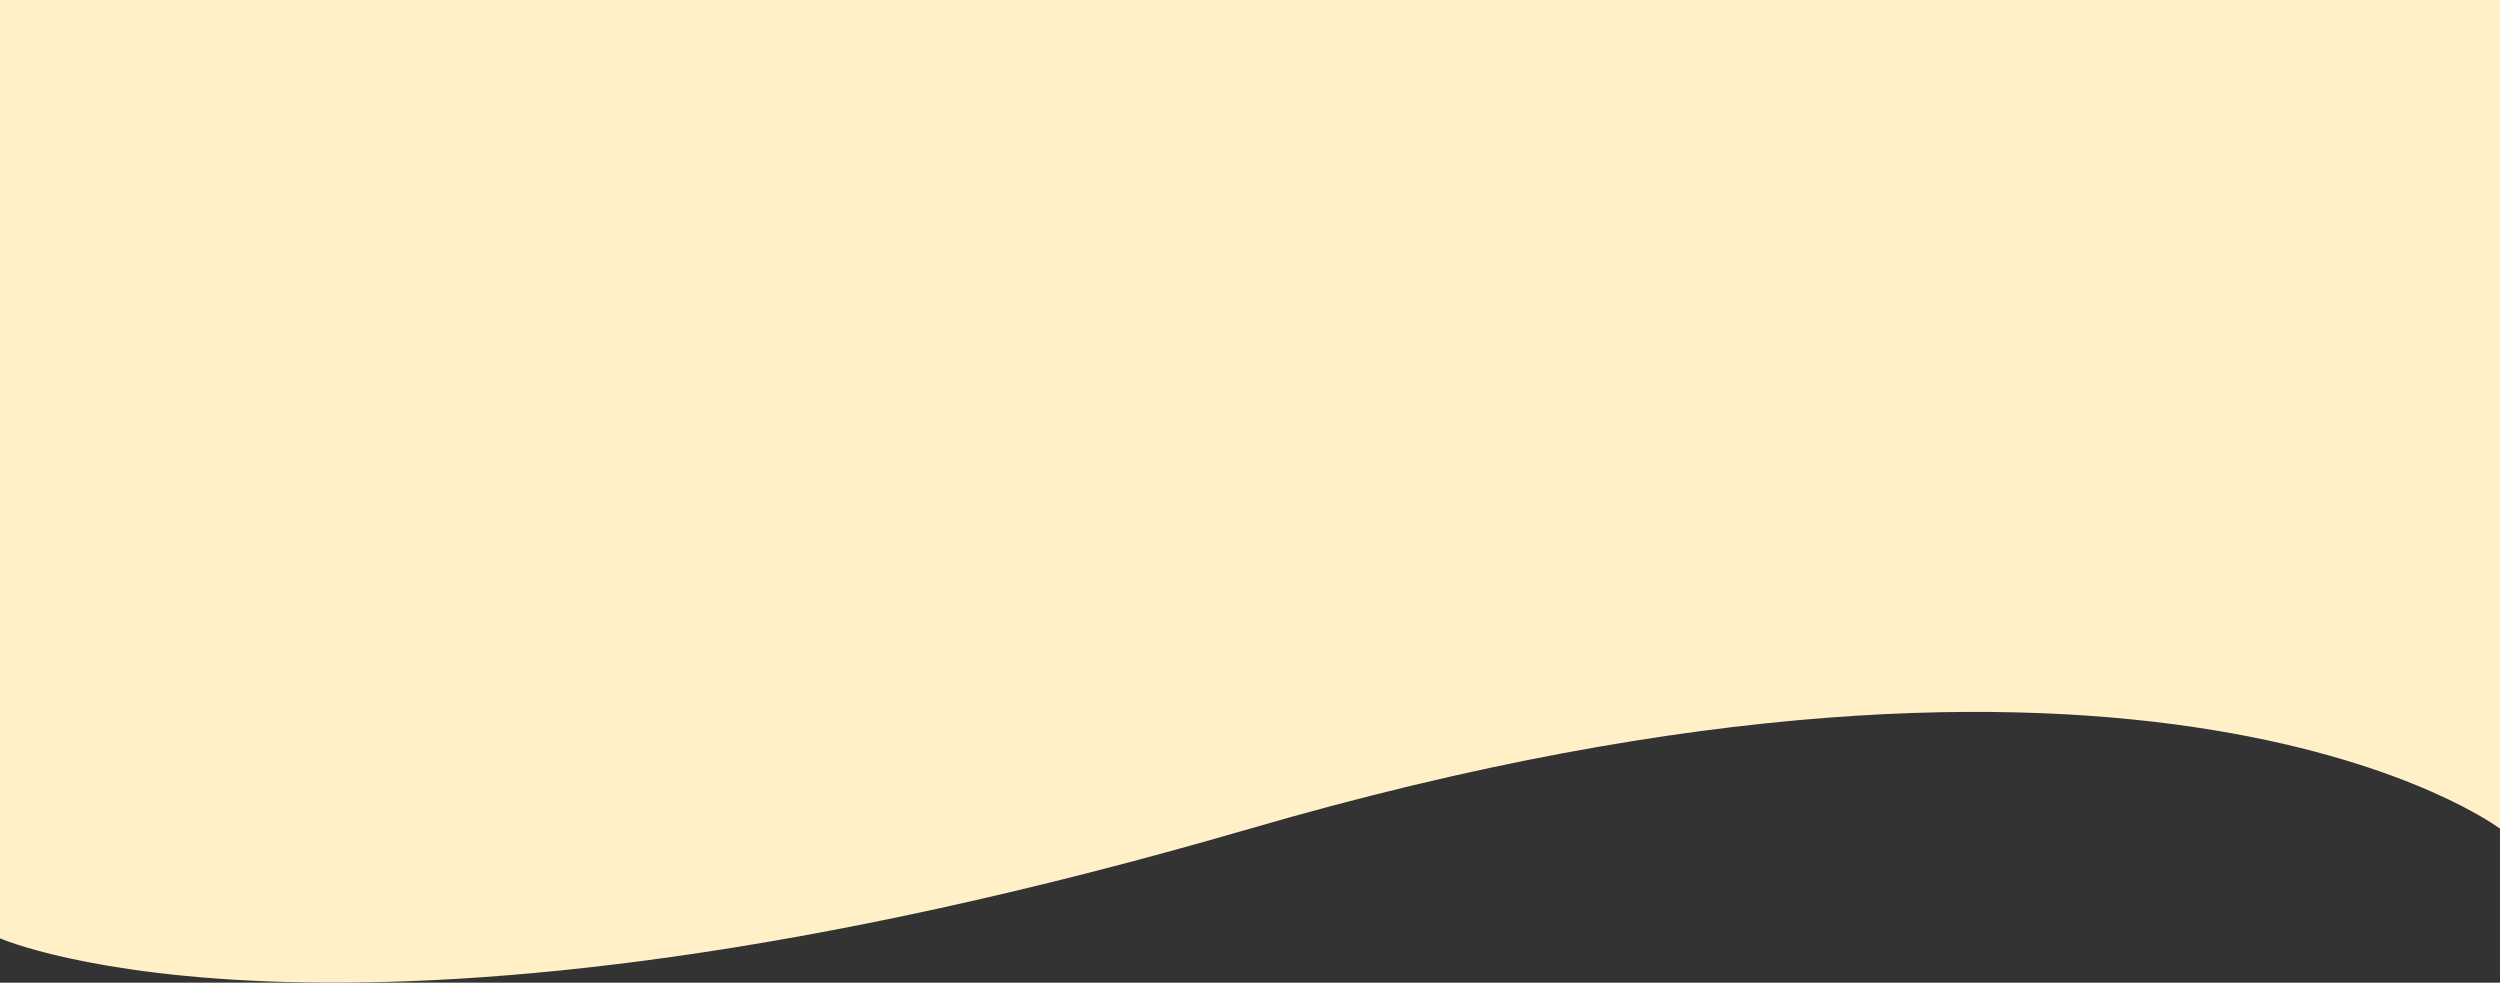<svg width="1440" height="566" viewBox="0 0 1440 566" fill="none" xmlns="http://www.w3.org/2000/svg">
<rect x="0" y="0" width="1440" height="566" fill="#333333" stroke="none"/>
<path d="M0 0H1440V477.305C1440 477.305 1240 325.979 720 477.305C200 628.631 0 540.467 0 540.467V0Z" fill="#FFF0C7"/>
</svg>
